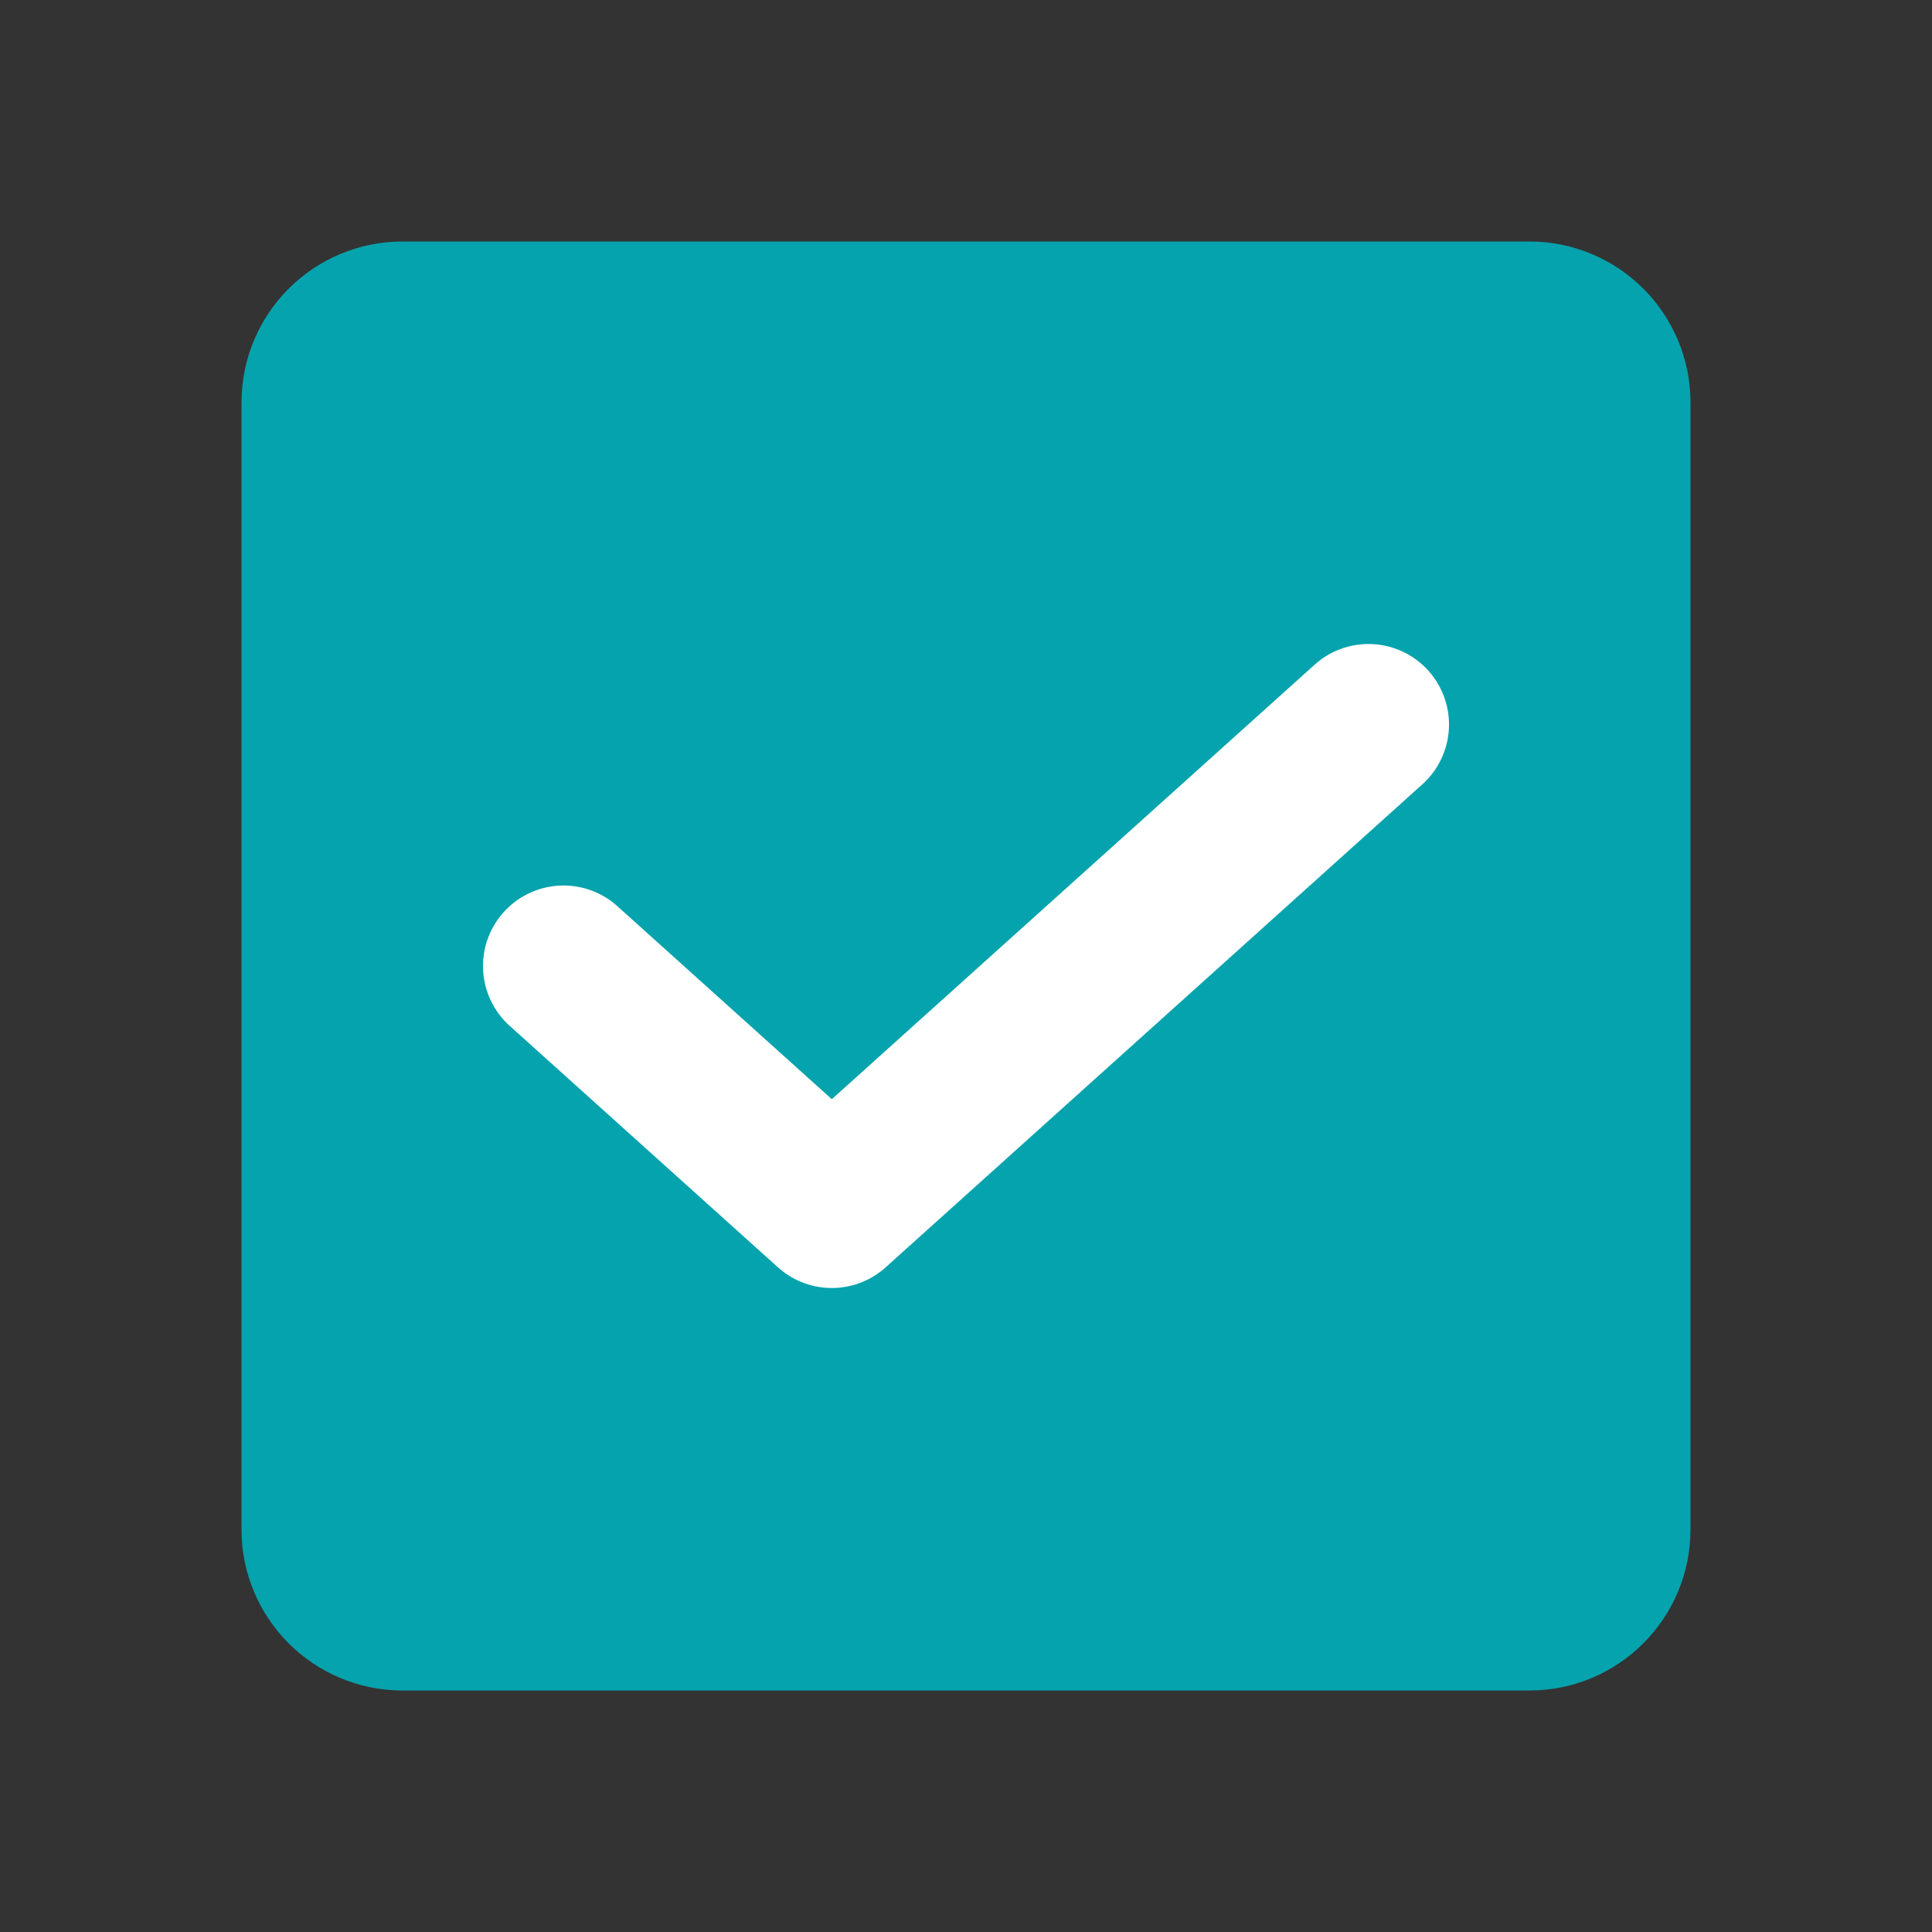 <svg width="24" height="24" viewBox="0 0 24 24" fill="none" xmlns="http://www.w3.org/2000/svg">
<rect x="0" y="0" width="24" height="24" fill="#333333" stroke="none"/>
<path d="M19 4H5C4.448 4 4 4.448 4 5V19C4 19.552 4.448 20 5 20H19C19.552 20 20 19.552 20 19V5C20 4.448 19.552 4 19 4Z" fill="#05A3AD" stroke="#05A3AD" stroke-width="2" stroke-linecap="round" stroke-linejoin="round"/>
<path d="M7 12L10.333 15L17 9" stroke="white" stroke-width="2" stroke-linecap="round" stroke-linejoin="round"/>
</svg>
